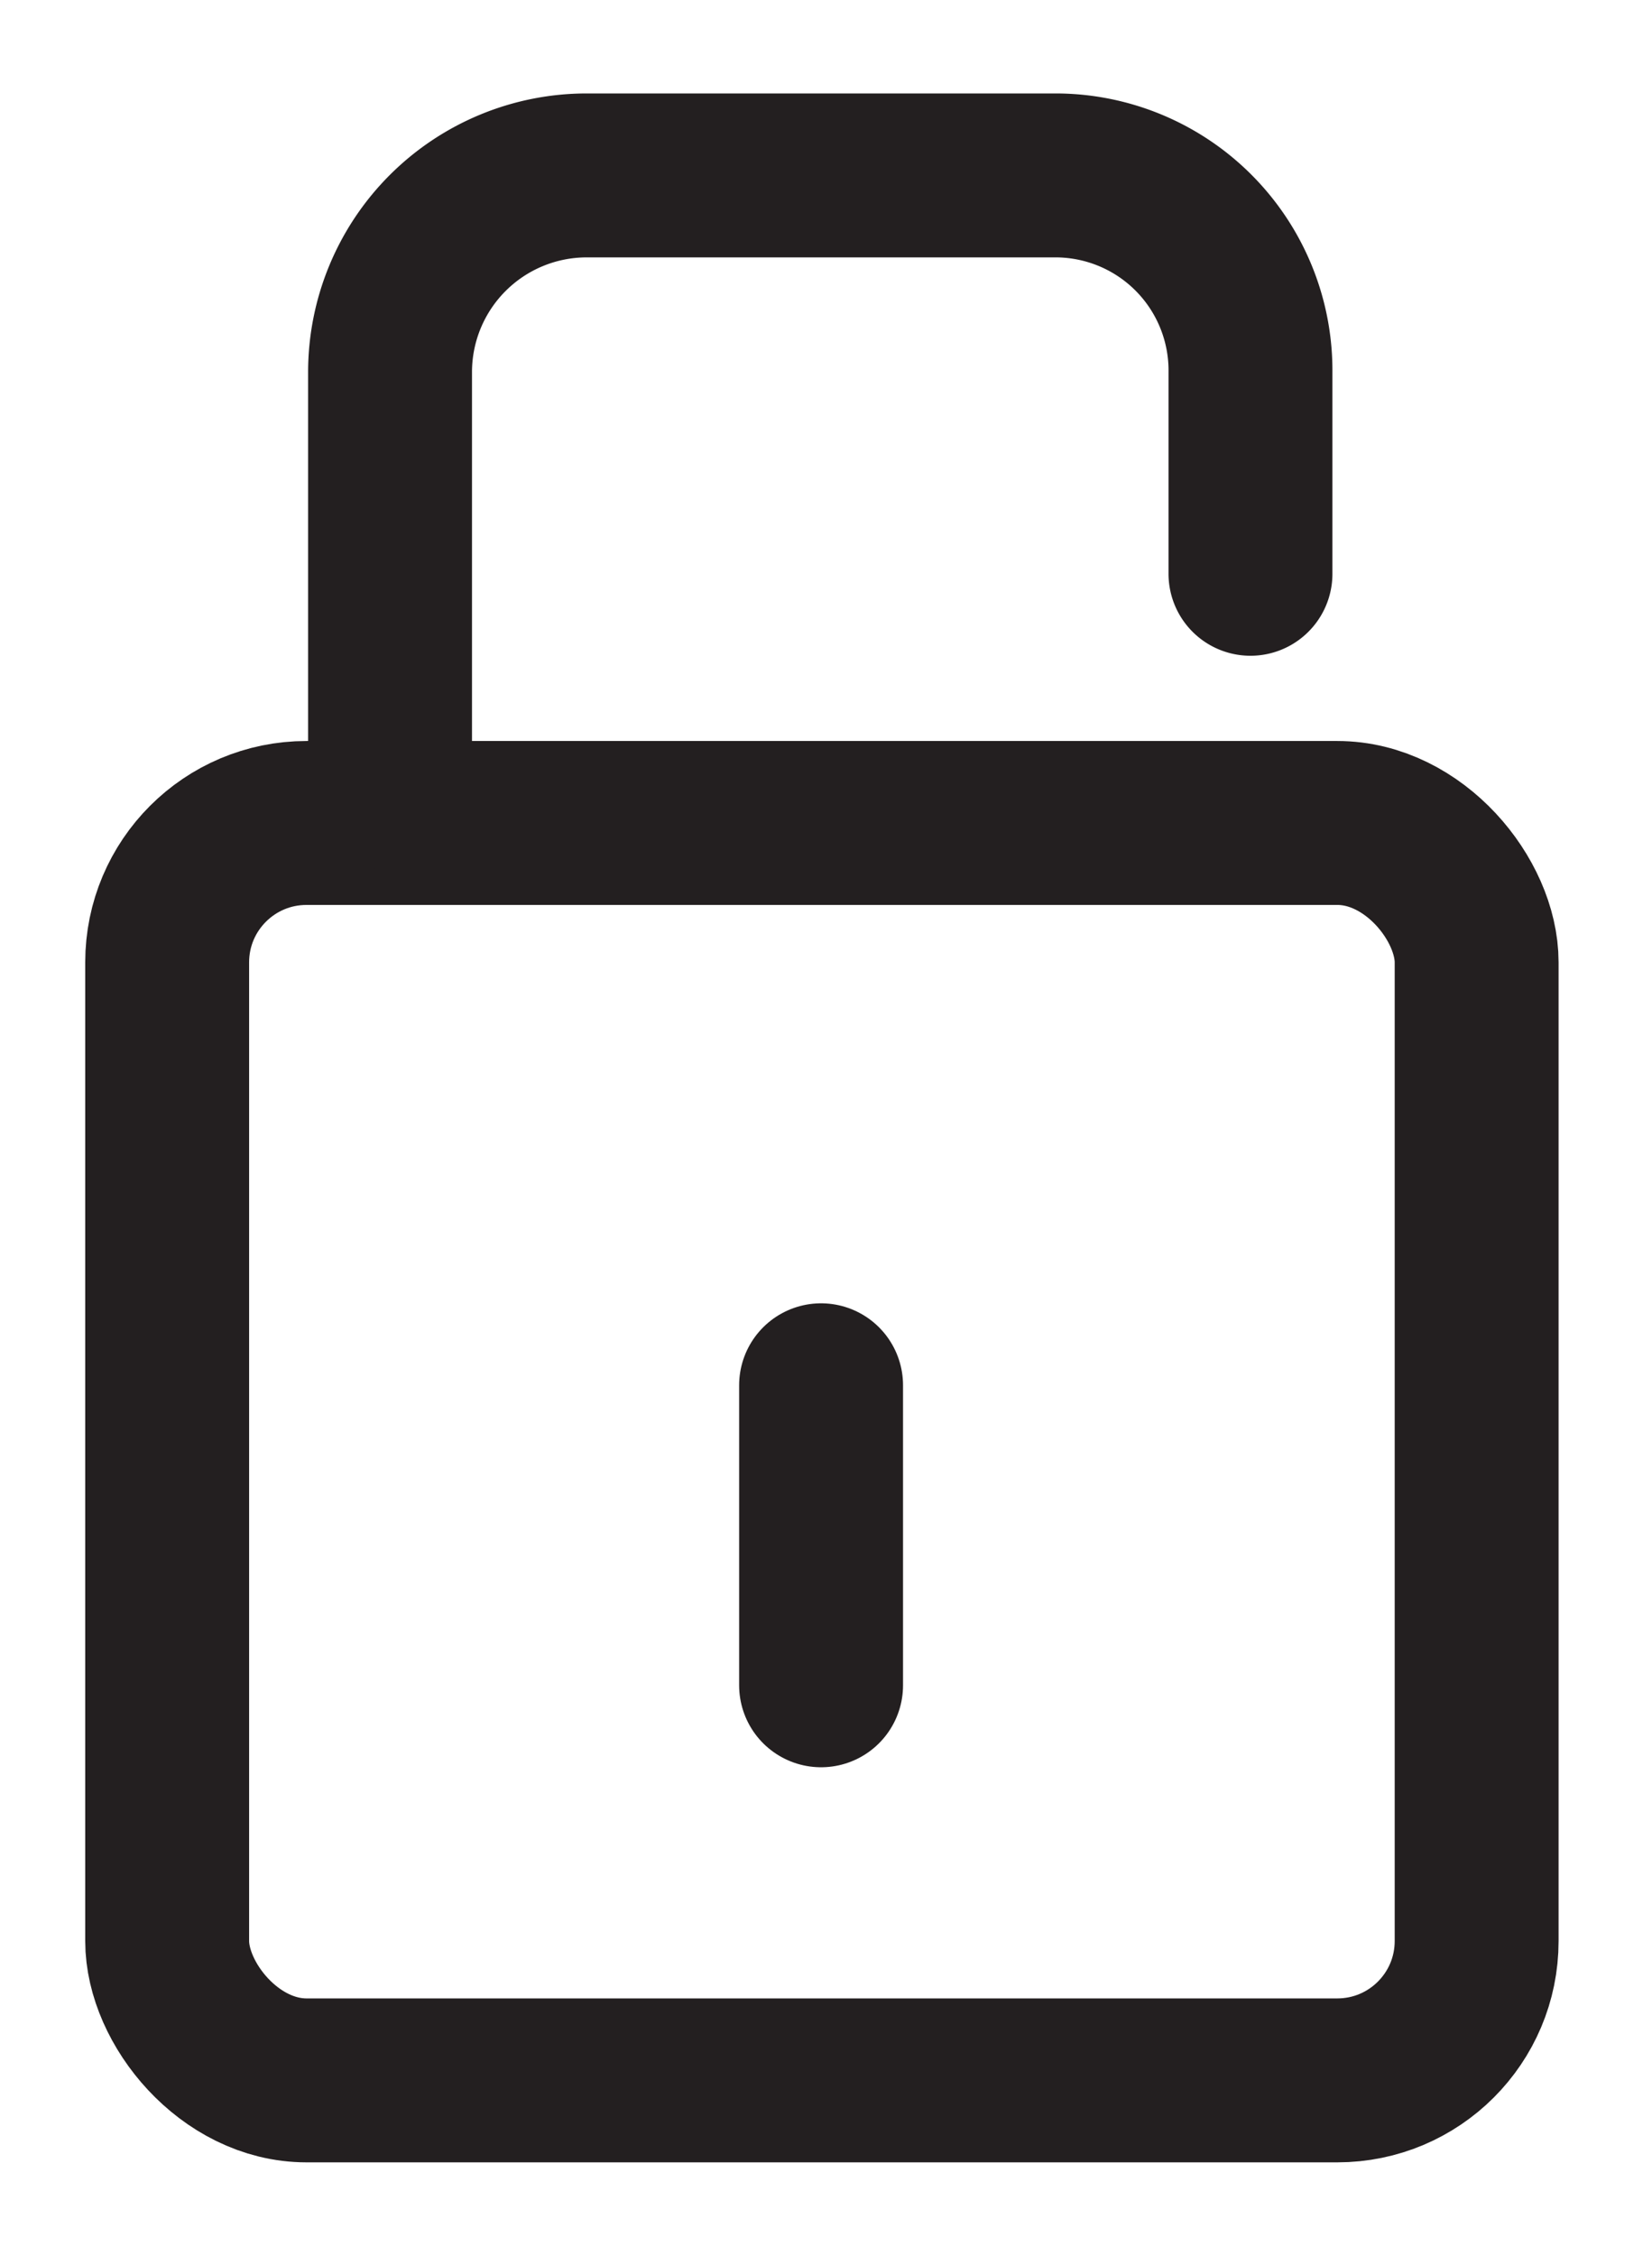 <svg id="Layer_1" data-name="Layer 1" xmlns="http://www.w3.org/2000/svg" viewBox="0 0 10.08 13.76"><defs><style>.cls-1,.cls-2{fill:none;stroke:#231f20;stroke-miterlimit:10;}.cls-2{stroke-linecap:round;}</style></defs><title>BoldlyIconography</title><rect class="cls-1" x="1.02" y="5.02" width="7.99" height="7.67" rx="0.85"/><path class="cls-2" d="M2.38,4.81V2.27a1.2,1.2,0,0,1,1.2-1.2H6.44a1.19,1.19,0,0,1,1.19,1.2V3.5"/><line class="cls-2" x1="5.01" y1="8.45" x2="5.01" y2="10.28"/></svg>